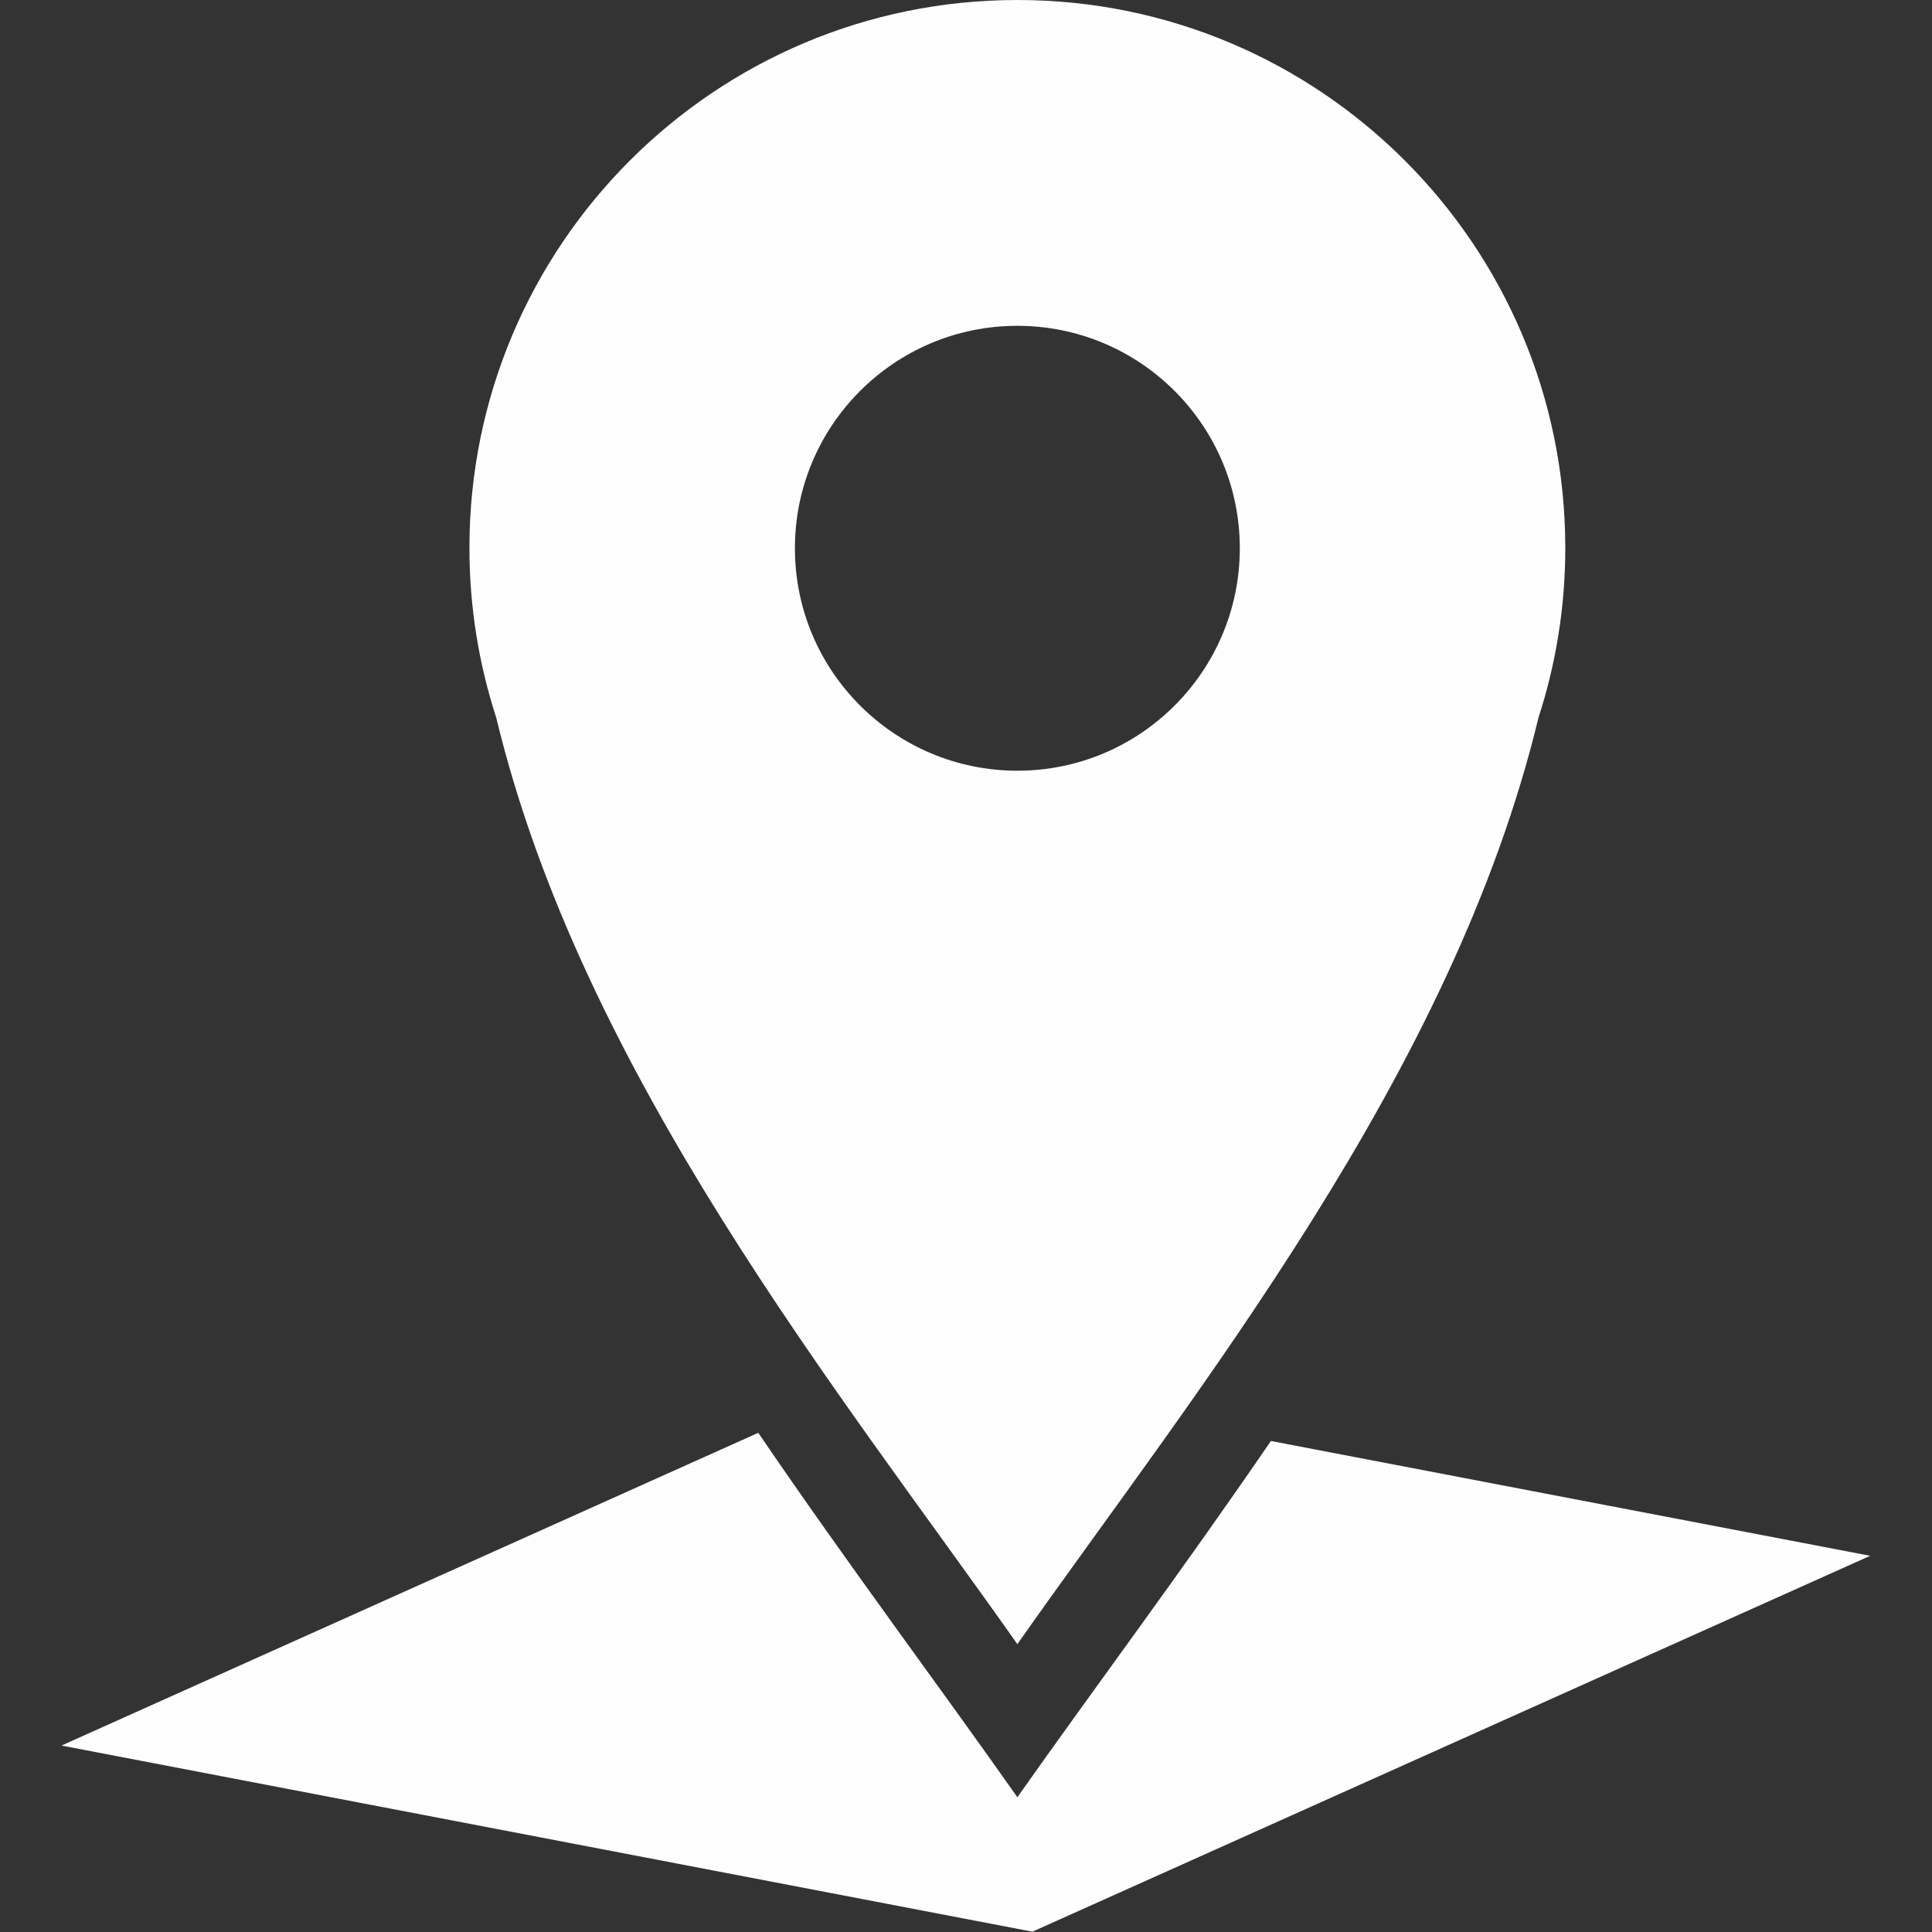 <?xml version="1.0" encoding="UTF-8"?>
<!DOCTYPE svg PUBLIC "-//W3C//DTD SVG 1.1//EN" "http://www.w3.org/Graphics/SVG/1.1/DTD/svg11.dtd">
<!-- Creator: CorelDRAW X6 -->
<svg xmlns="http://www.w3.org/2000/svg" xml:space="preserve" width="5.906in" height="5.906in" version="1.1" style="shape-rendering:geometricPrecision; text-rendering:geometricPrecision; image-rendering:optimizeQuality; fill-rule:evenodd; clip-rule:evenodd"
viewBox="0 0 5906 5906"
 xmlns:xlink="http://www.w3.org/1999/xlink">
 <rect x="0" y="0" width="5906" height="5906" fill="#333333" stroke="none"/>
 <defs>
  <style type="text/css">
   <![CDATA[
    .fil0 {fill:#FEFEFE}
   ]]>
  </style>
 </defs>
 <g id="Layer_x0020_1">
  <g id="_426842016">
   <path class="fil0" d="M3885 4405l1832 351 -2561 1149 -2968 -569 2130 -956c273,401 553,774 792,1114 234,-332 507,-697 775,-1089z"/>
   <path class="fil0" d="M3110 0c925,0 1675,750 1675,1675 0,181 -29,356 -82,519 -263,1091 -1053,2064 -1593,2832 -541,-768 -1330,-1741 -1593,-2832 -53,-163 -82,-338 -82,-519 0,-925 750,-1675 1675,-1675zm0 996c375,0 680,304 680,680 0,375 -304,680 -680,680 -375,0 -680,-304 -680,-680 0,-375 304,-680 680,-680z"/>
  </g>
 </g>
</svg>
